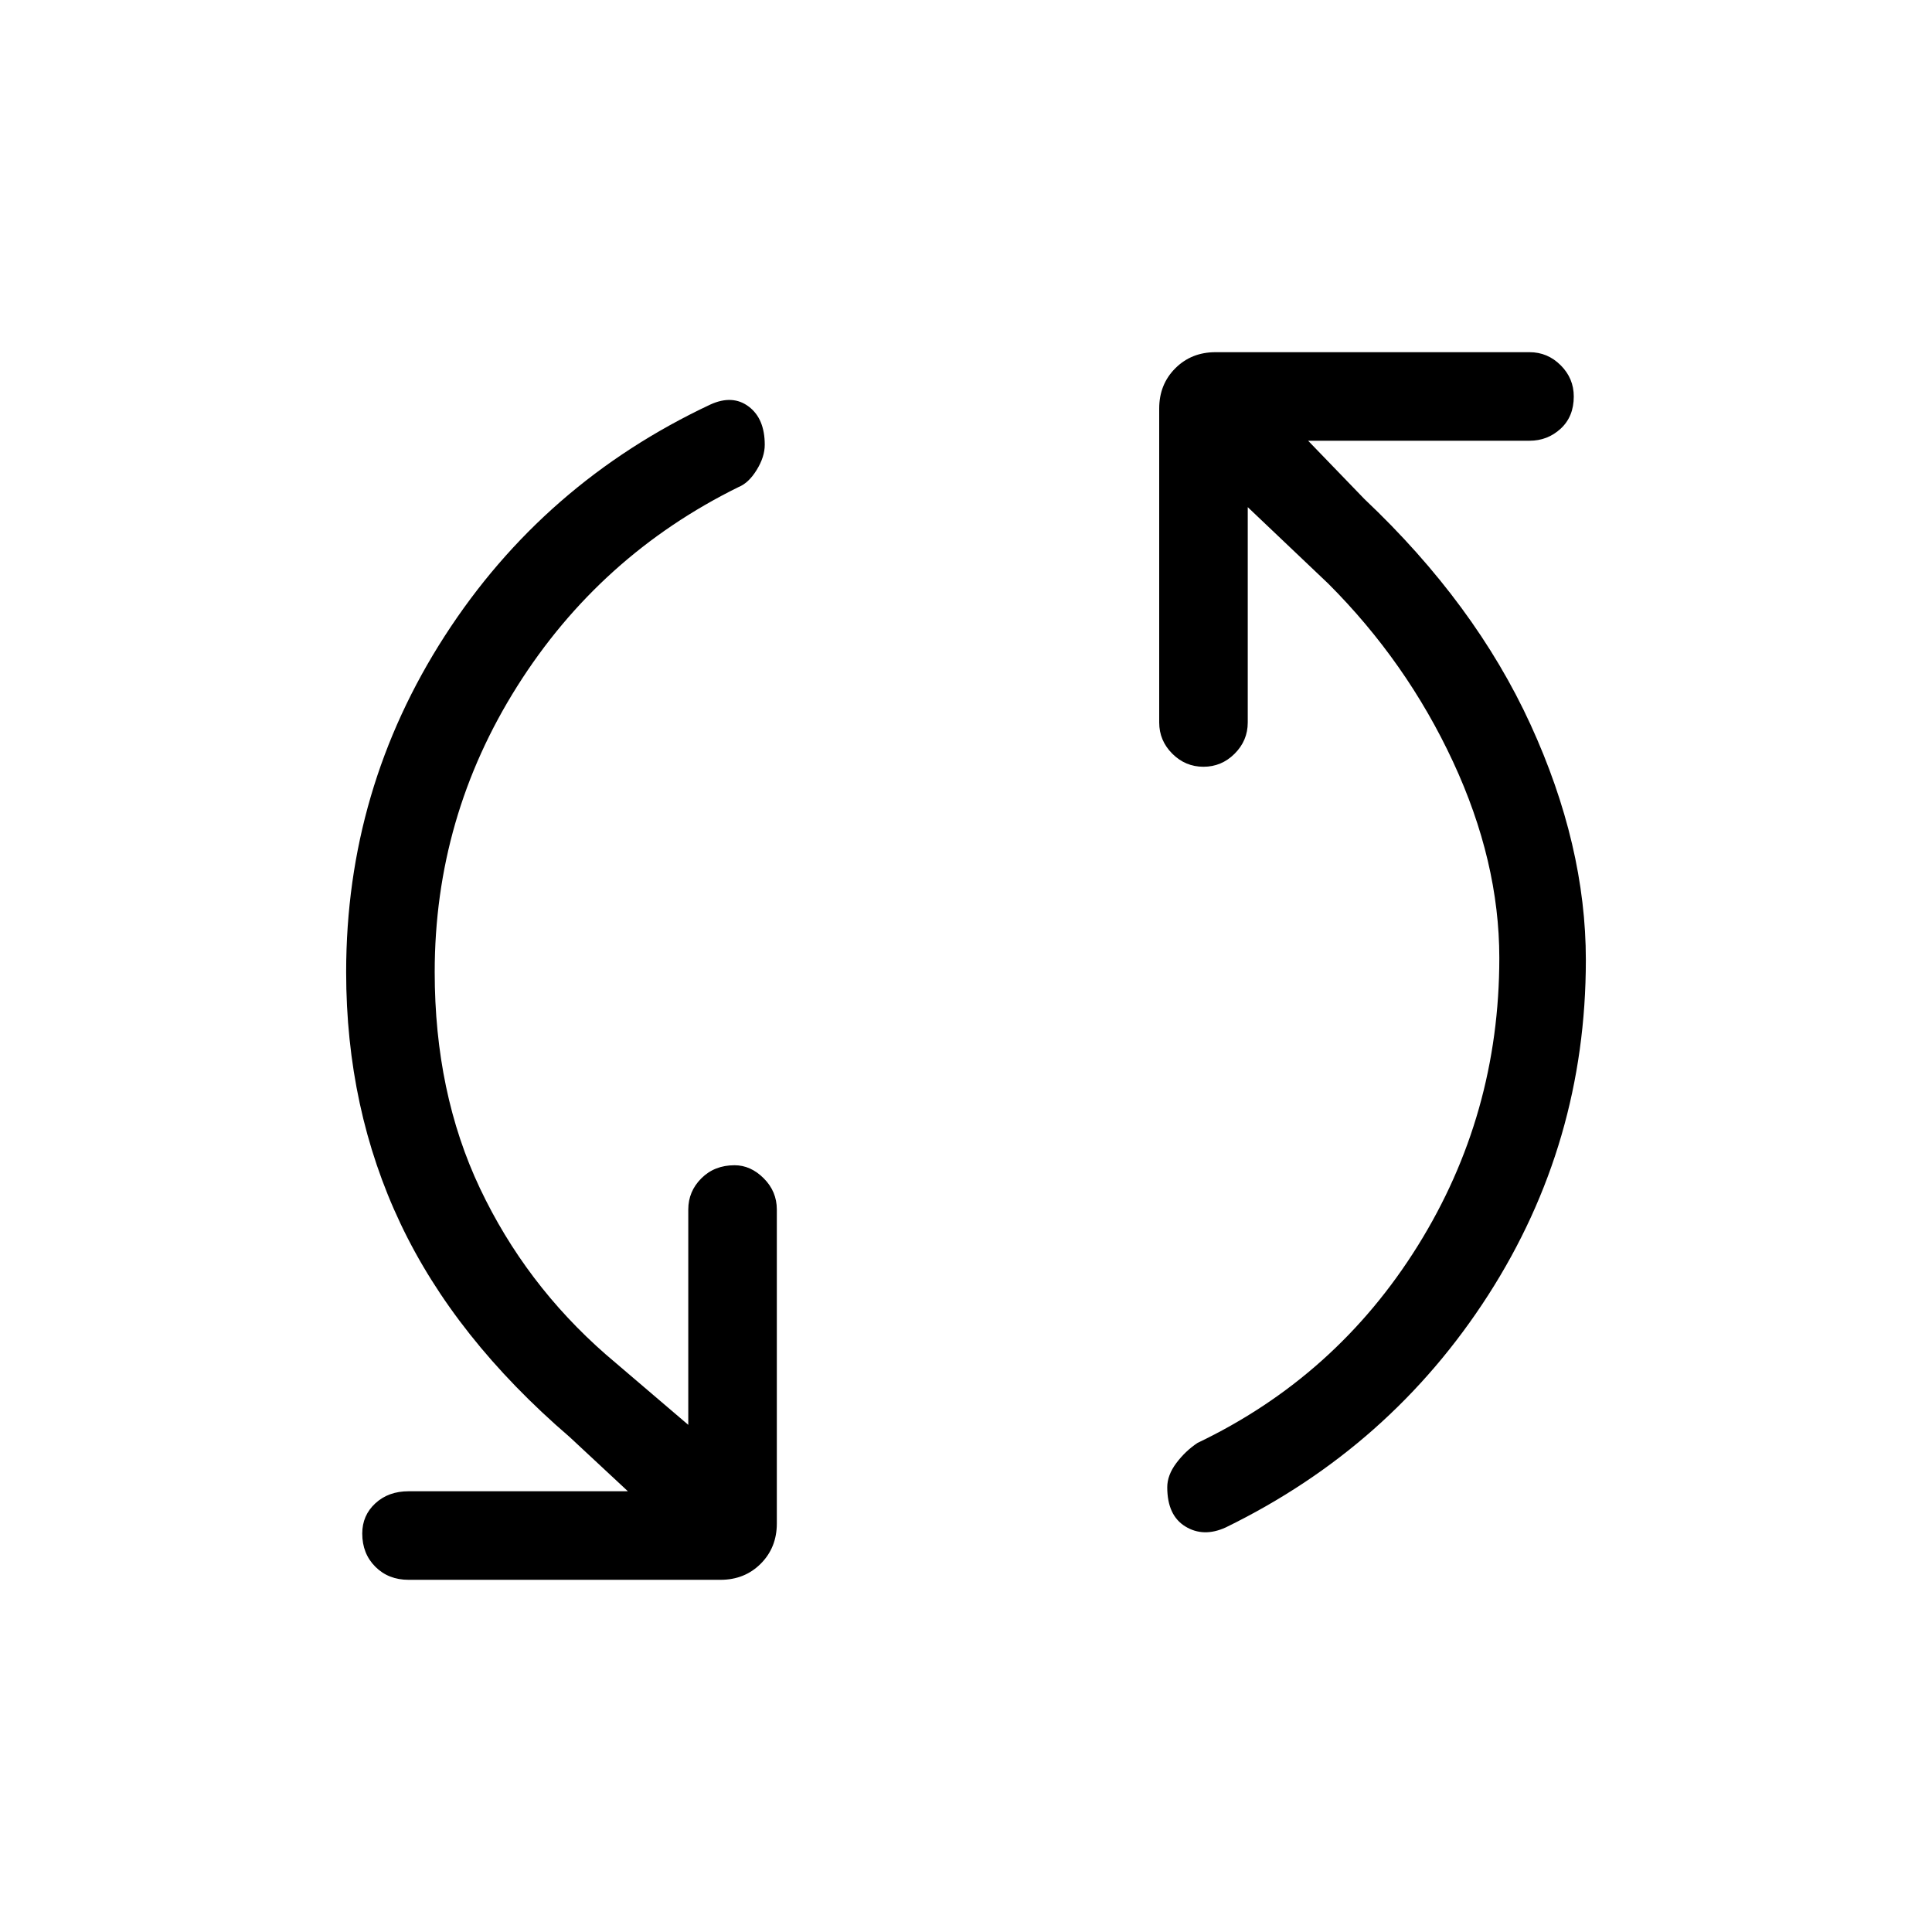 <svg xmlns="http://www.w3.org/2000/svg" height="48" width="48"><path d="M30.45 37.95q-.55.25-1-.025-.45-.275-.45-.975 0-.3.225-.6t.525-.5q3.45-1.65 5.475-4.9 2.025-3.25 2.025-7.15 0-2.4-1.15-4.875T33 14.5l-2-1.9v5.35q0 .45-.325.775t-.775.325q-.45 0-.775-.325t-.325-.775v-7.8q0-.6.4-1t1-.4H38q.45 0 .775.325t.325.775q0 .5-.325.8-.325.3-.775.3h-5.5l1.4 1.45q2.75 2.6 4.125 5.6 1.375 3 1.375 5.85 0 4.55-2.425 8.325-2.425 3.775-6.525 5.775Zm-20.3 1.3q-.5 0-.825-.325Q9 38.6 9 38.1q0-.45.325-.75t.825-.3h5.45l-1.45-1.35q-2.85-2.45-4.2-5.3-1.35-2.85-1.35-6.25 0-4.55 2.45-8.35t6.6-5.75q.55-.25.95.05.4.3.4.95 0 .3-.2.625t-.45.425q-3.45 1.7-5.5 4.95t-2.05 7.1q0 3 1.125 5.375t3.125 4.125l2.05 1.75v-5.35q0-.45.325-.775t.825-.325q.4 0 .725.325.325.325.325.775v7.8q0 .6-.4 1t-1 .4Z"/></svg>